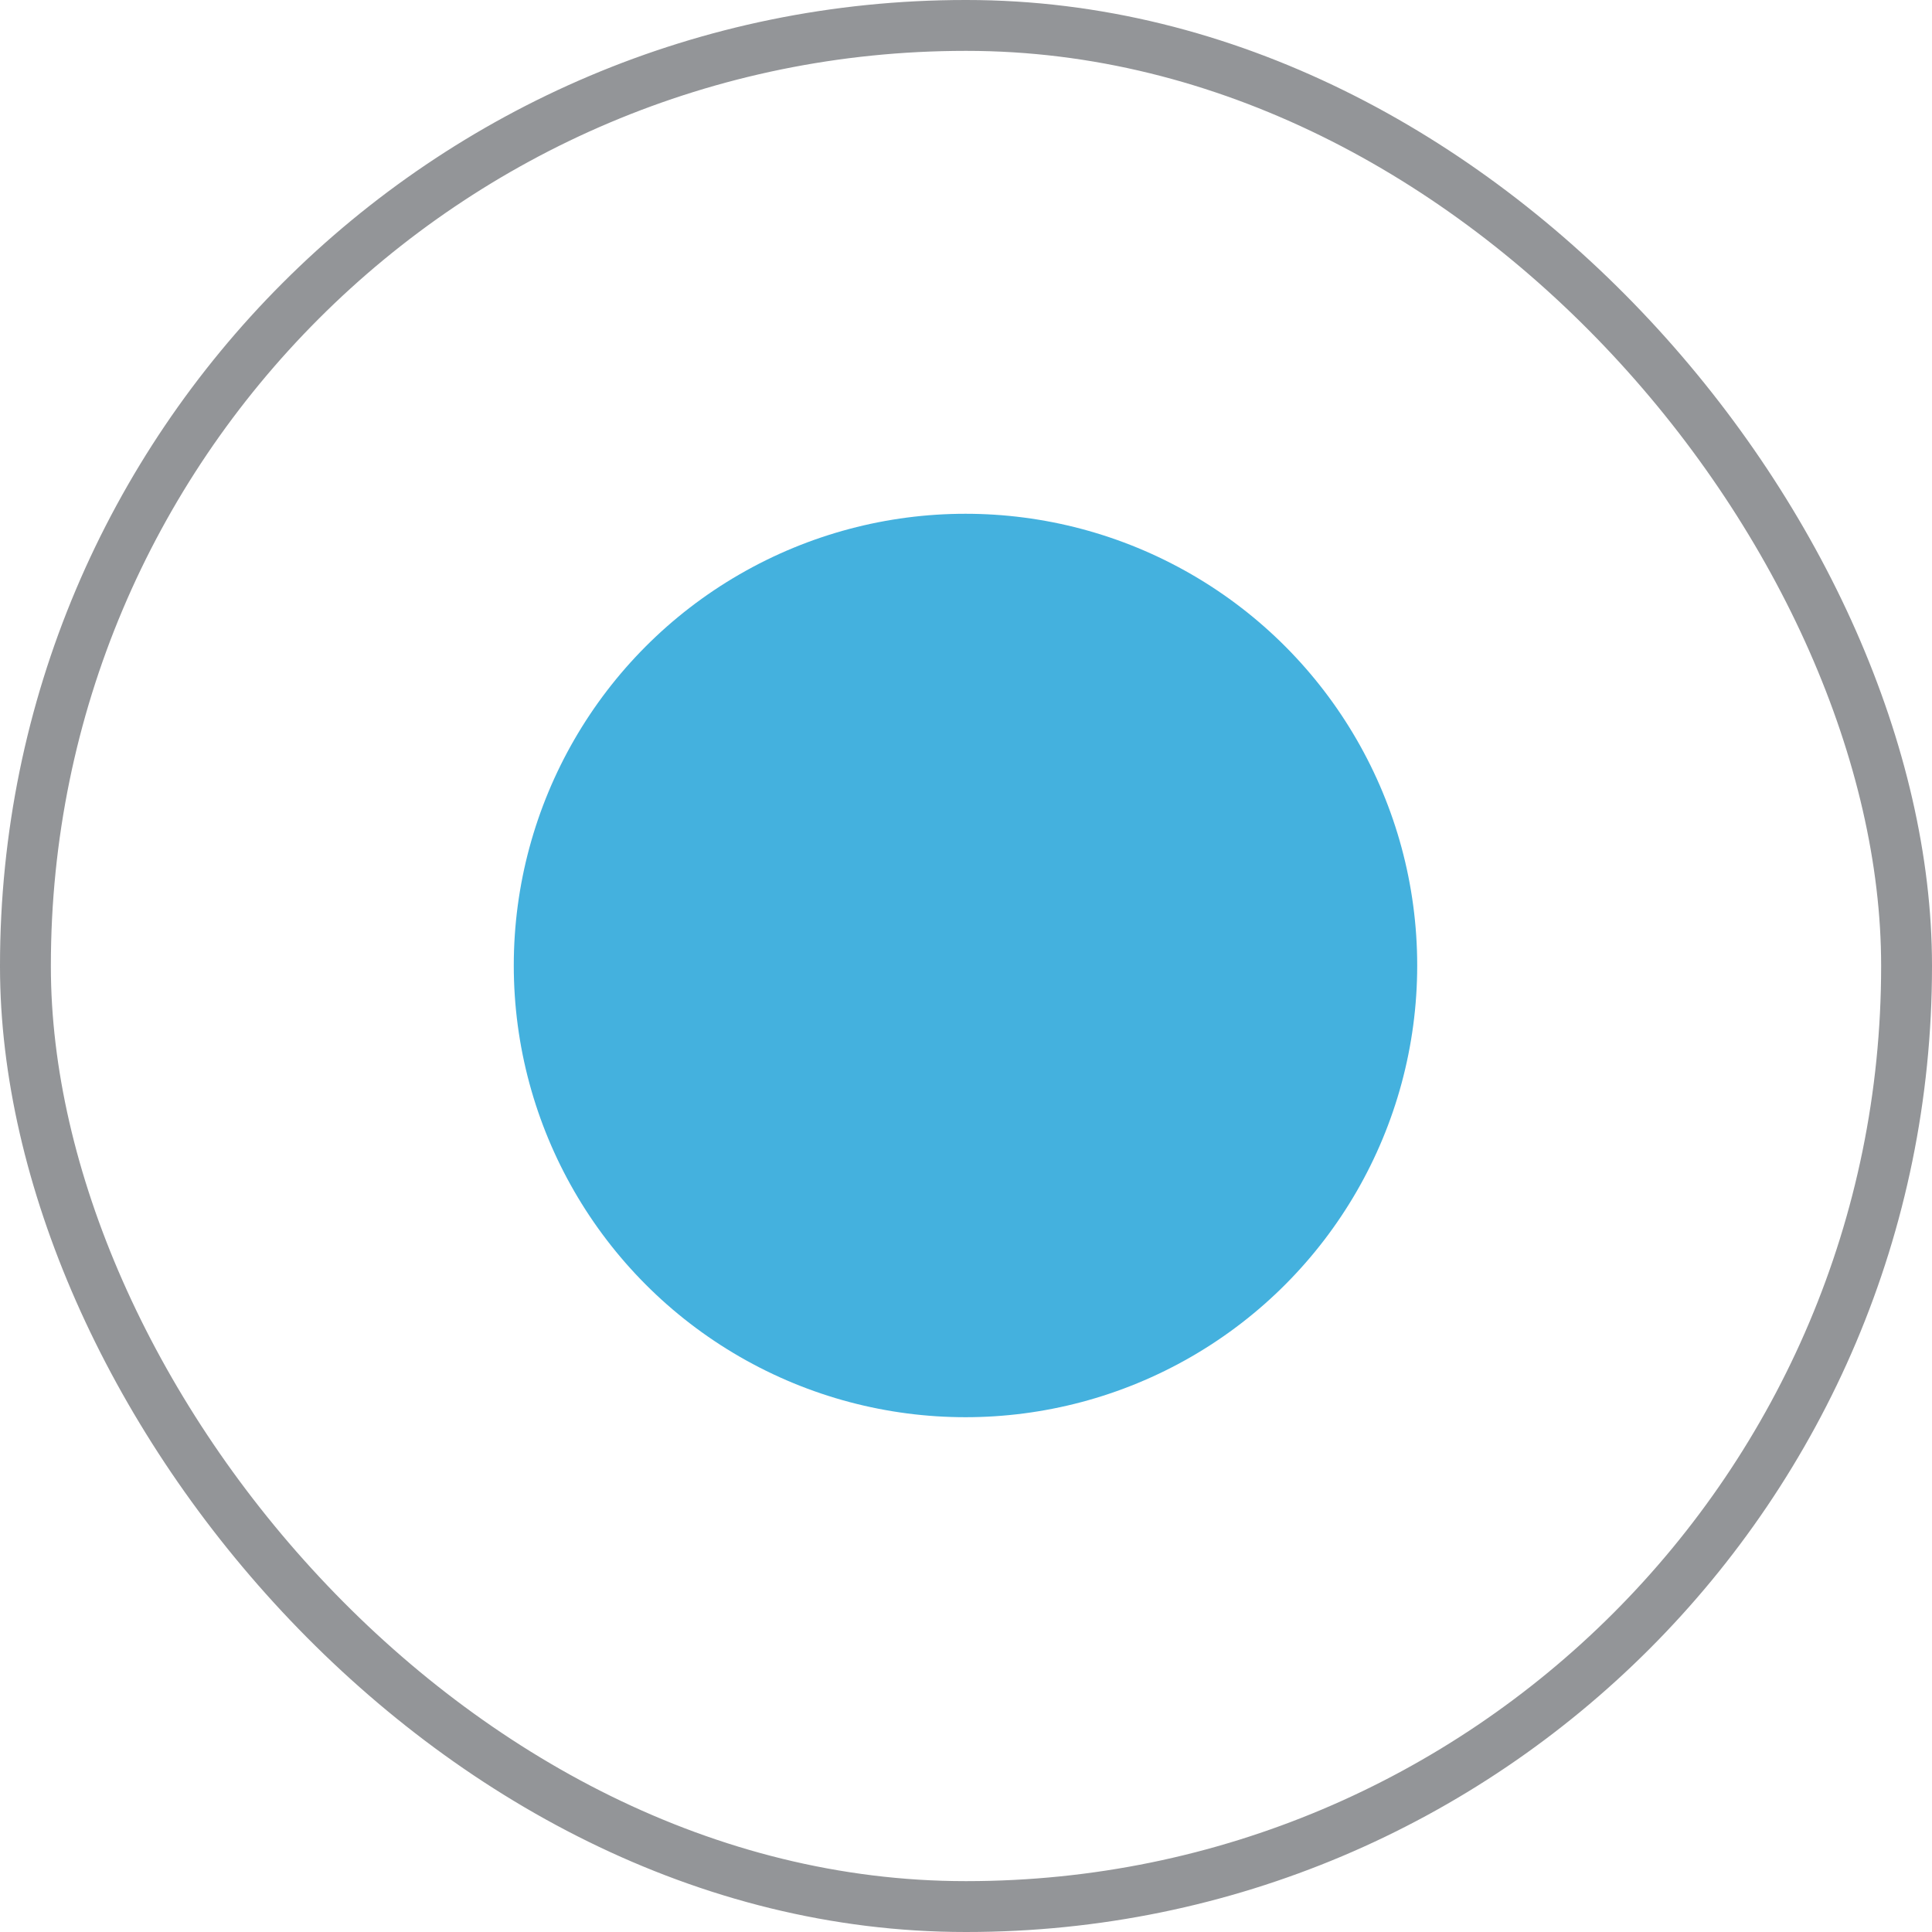 <svg xmlns="http://www.w3.org/2000/svg" viewBox="0 0 18.99 18.99"><defs><style>.cls-1{fill:none;stroke:#939598;stroke-miterlimit:10;stroke-width:0.5px;}.cls-2{fill:#44b1de;}</style></defs><title>Asset 1</title><g id="Layer_2" data-name="Layer 2"><g id="Product_Builder" data-name="Product Builder"><rect class="cls-1" x="0.25" y="0.25" width="18.49" height="18.49" rx="9.24" ry="9.24"/><circle class="cls-2" cx="9.49" cy="9.49" r="4.44"/></g></g></svg>